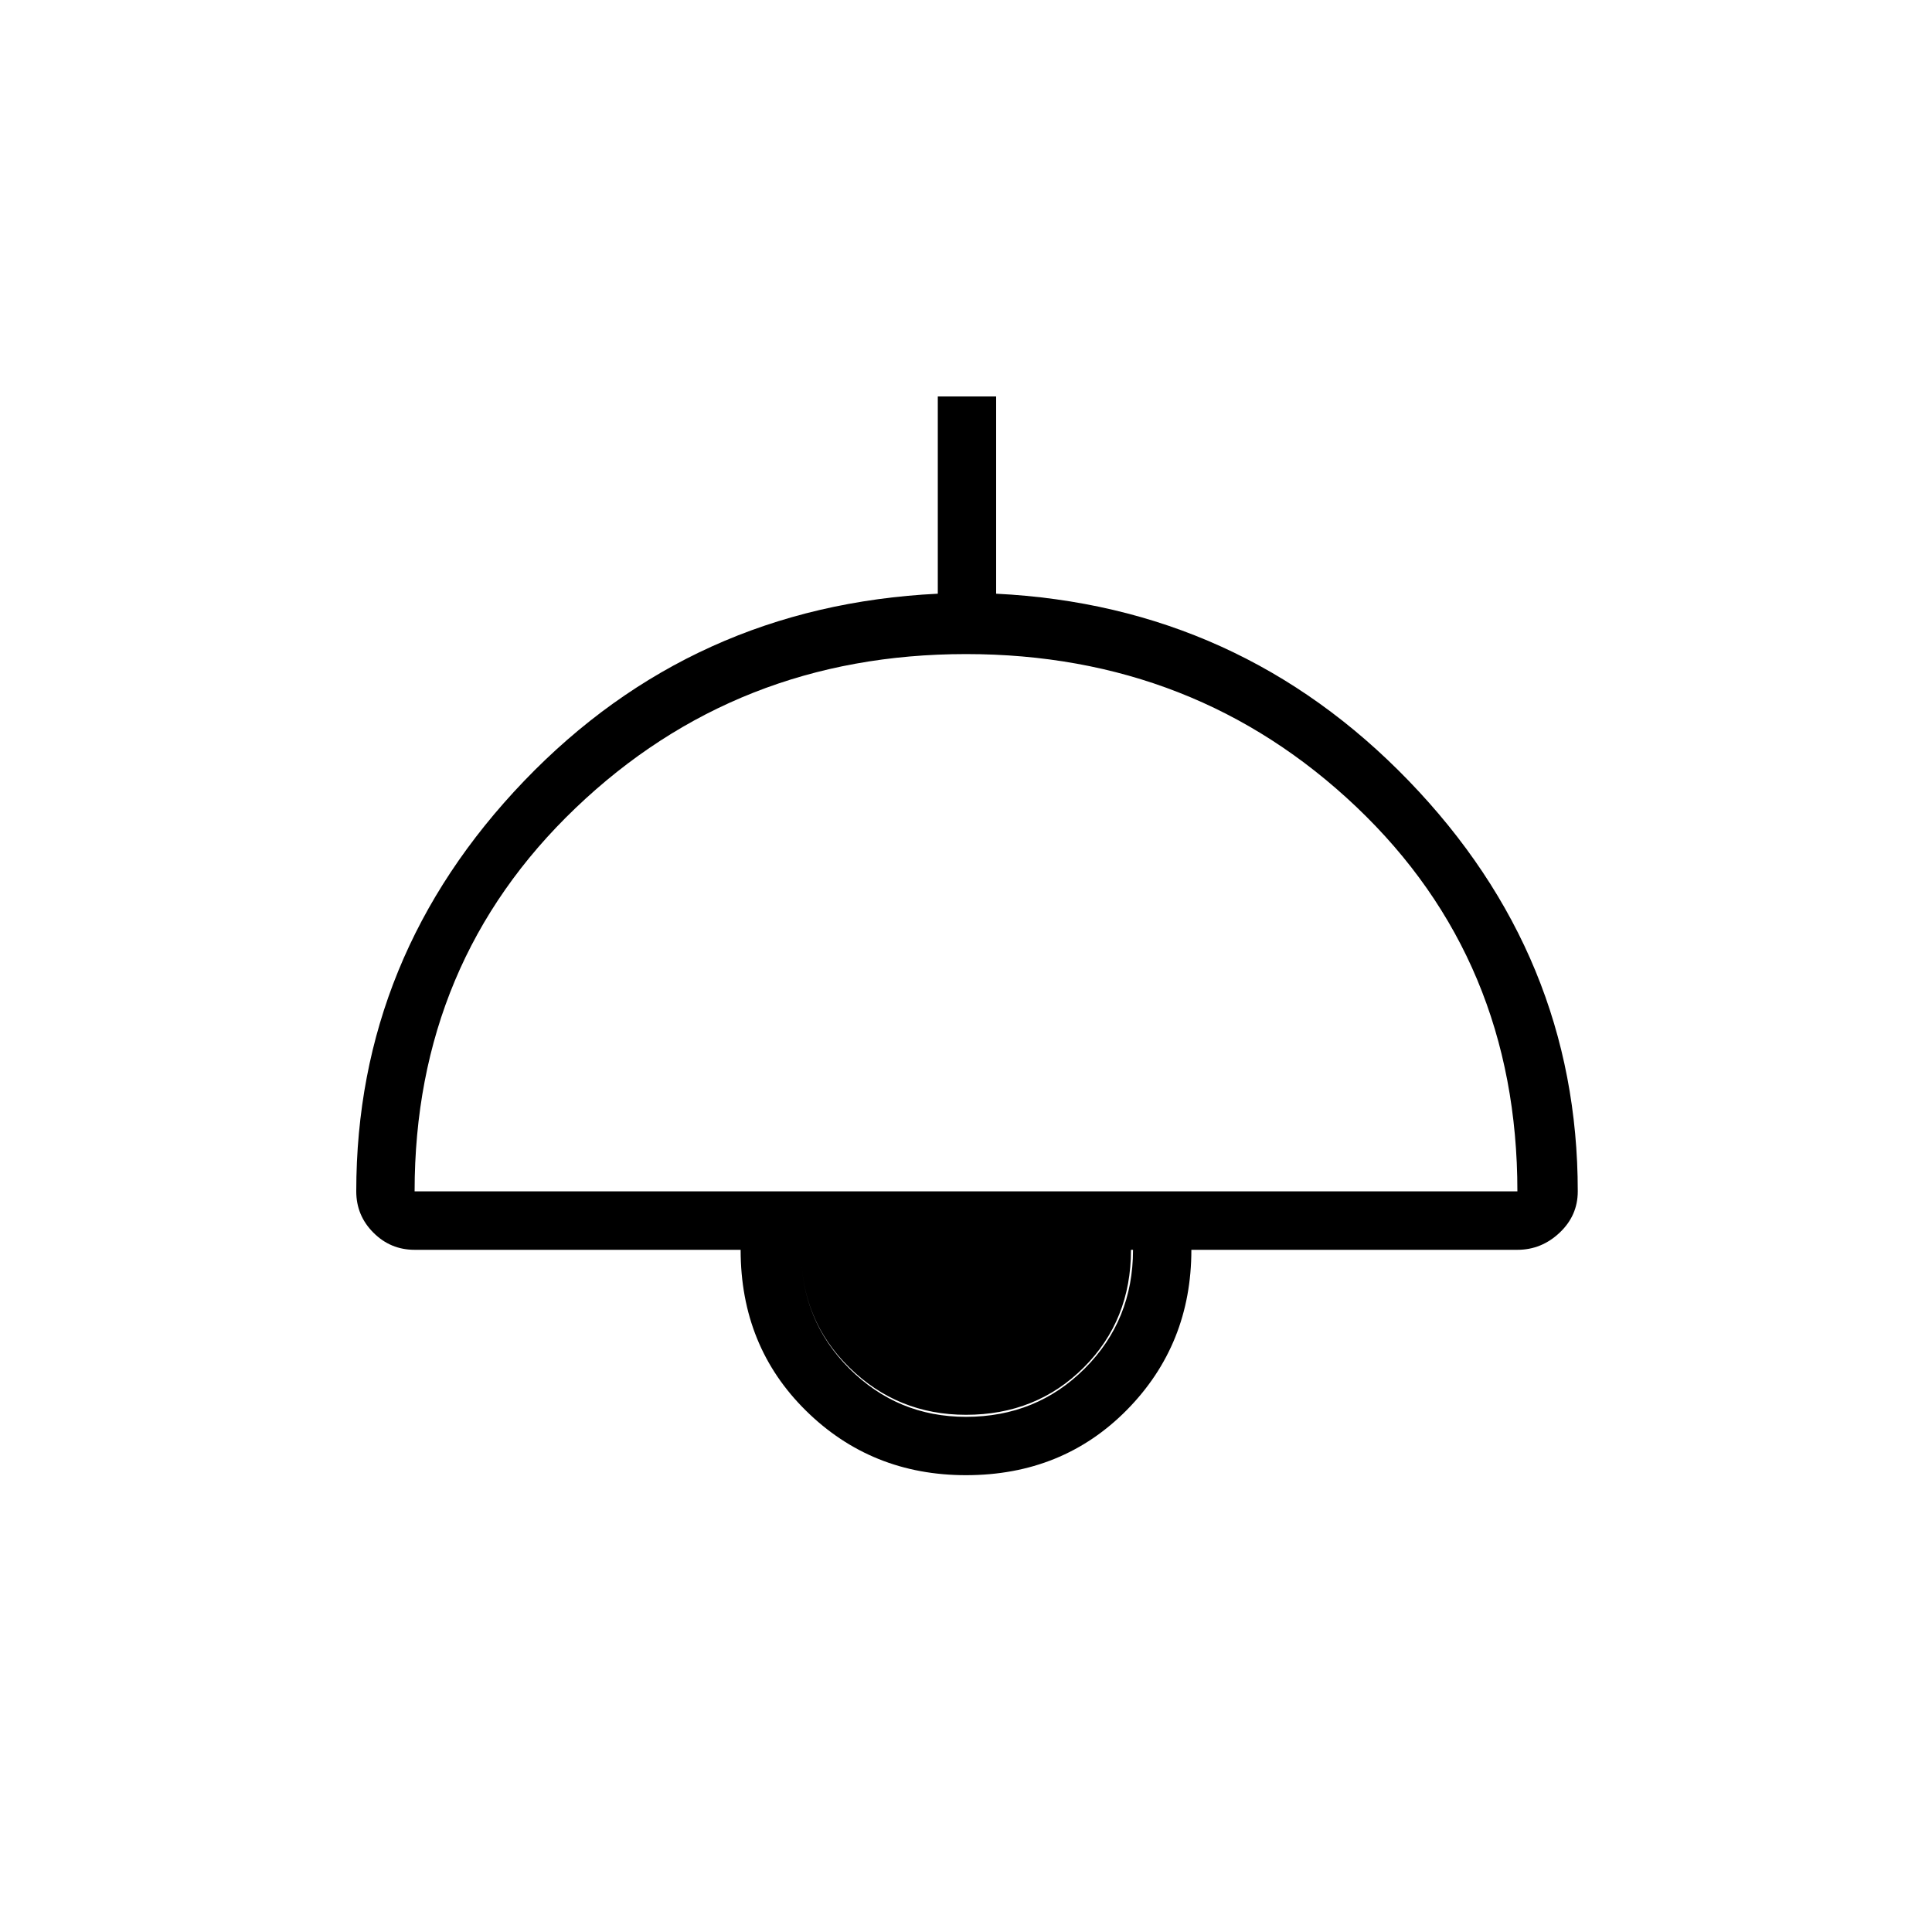 <svg xmlns="http://www.w3.org/2000/svg" height="20" width="20"><path d="M10 15.271Q9.021 15.271 8.344 14.604Q7.667 13.938 7.667 12.938H4.292Q4.042 12.938 3.865 12.76Q3.688 12.583 3.688 12.333Q3.688 9.896 5.427 8.083Q7.167 6.271 9.708 6.146V4.104H10.312V6.146Q12.833 6.271 14.583 8.083Q16.333 9.896 16.333 12.333Q16.333 12.583 16.146 12.76Q15.958 12.938 15.708 12.938H12.333Q12.333 13.917 11.667 14.594Q11 15.271 10 15.271ZM4.292 12.333H15.708Q15.708 9.938 14.042 8.354Q12.375 6.771 10 6.771Q7.625 6.771 5.958 8.365Q4.292 9.958 4.292 12.333ZM10 14.667Q10.729 14.667 11.229 14.167Q11.729 13.667 11.729 12.938H8.292Q8.292 13.667 8.792 14.167Q9.292 14.667 10 14.667ZM10 14.646Q9.292 14.646 8.792 14.156Q8.292 13.667 8.292 12.938H11.708Q11.708 13.667 11.219 14.156Q10.729 14.646 10 14.646Z"/></svg>
